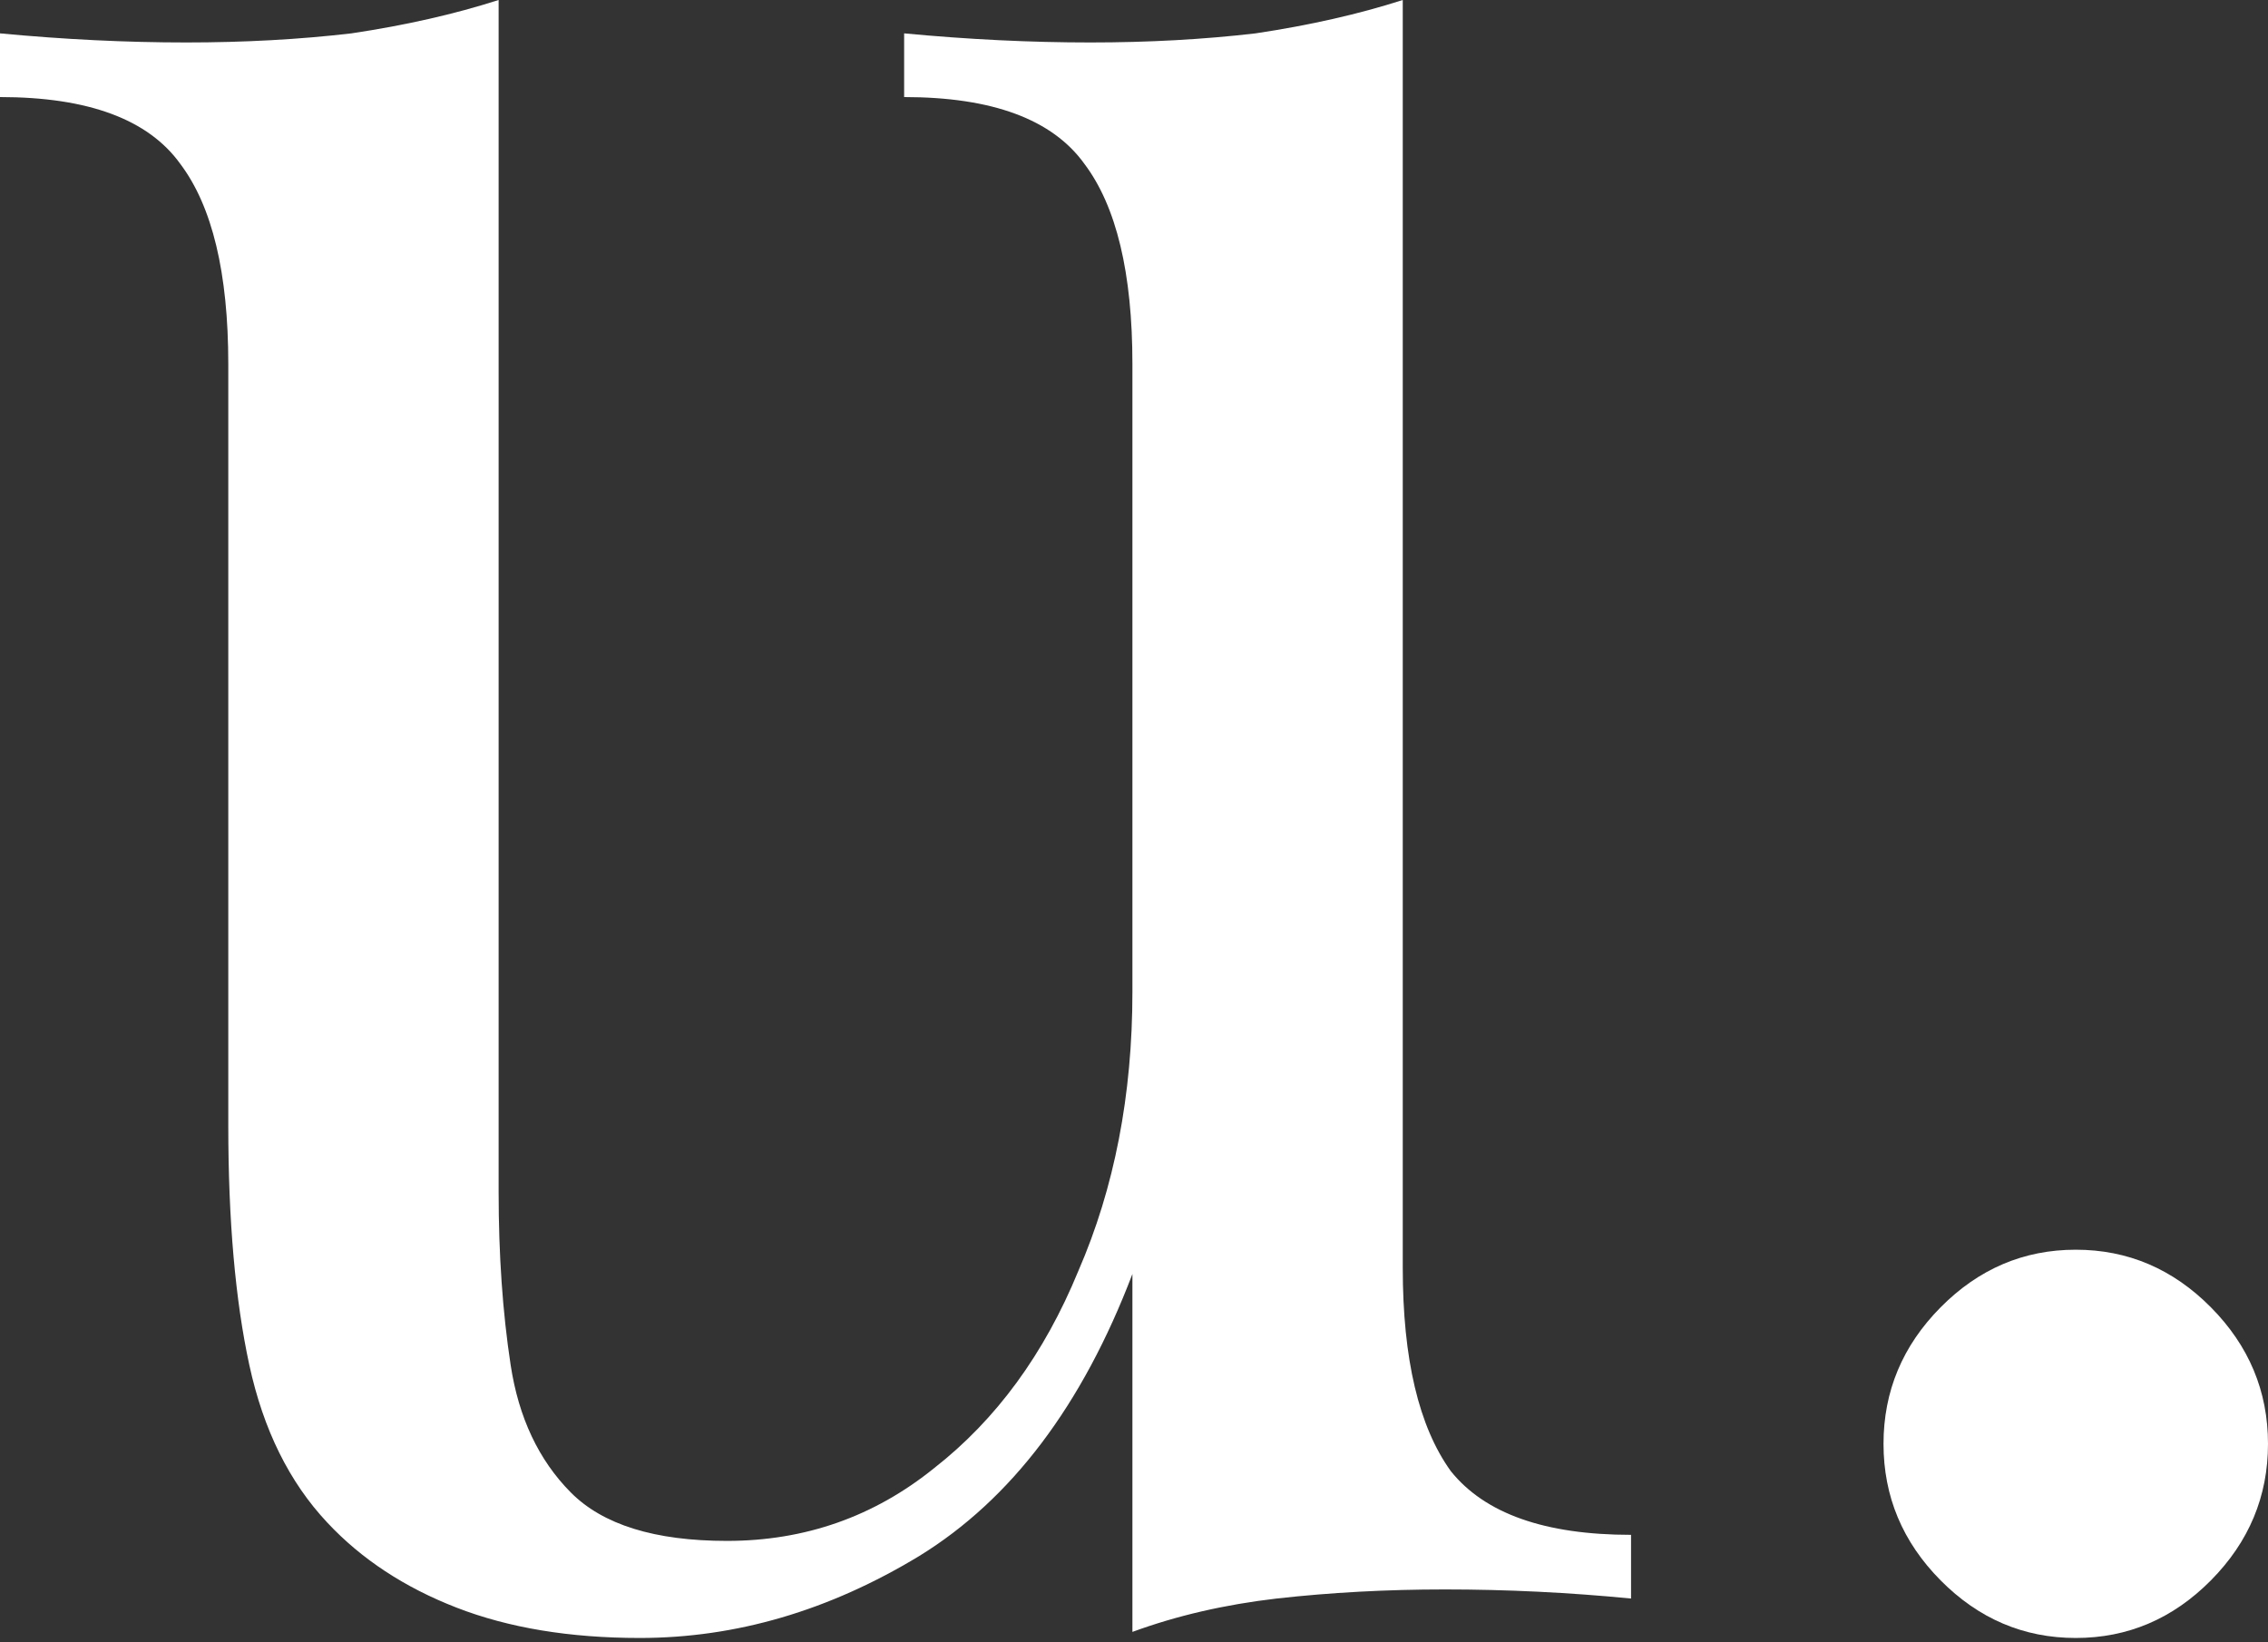 <svg width="232" height="168" viewBox="0 0 232 168" fill="none" xmlns="http://www.w3.org/2000/svg">
<rect x="0" y="0" width="232" height="168" fill="#333333" stroke="none"/>
<path d="M143.492 0V129.7C143.492 139.009 145.13 145.939 148.408 150.49C151.89 154.834 158.035 157.006 166.844 157.006V163.522C160.493 162.901 154.143 162.591 147.793 162.591C141.853 162.591 136.117 162.901 130.587 163.522C125.261 164.142 120.345 165.28 115.838 166.935V130.321C110.717 143.767 103.445 153.386 94.022 159.178C84.805 164.763 75.279 167.556 65.447 167.556C58.278 167.556 52.03 166.521 46.704 164.453C41.378 162.384 36.974 159.488 33.492 155.765C29.6 151.627 26.937 146.249 25.503 139.63C24.069 133.01 23.352 124.839 23.352 115.117V37.235C23.352 27.926 21.713 21.1 18.436 16.756C15.158 12.205 9.013 9.929 0 9.929V3.413C6.555 4.034 12.905 4.344 19.05 4.344C24.991 4.344 30.624 4.034 35.95 3.413C41.48 2.586 46.499 1.448 51.006 0V121.943C51.006 128.356 51.415 134.251 52.235 139.63C53.054 145.008 55.102 149.352 58.38 152.662C61.657 155.971 66.983 157.626 74.358 157.626C82.346 157.626 89.413 155.144 95.559 150.179C101.909 145.215 106.825 138.492 110.307 130.011C113.994 121.529 115.838 112.014 115.838 101.464V37.235C115.838 27.926 114.199 21.1 110.922 16.756C107.644 12.205 101.499 9.929 92.486 9.929V3.413C99.041 4.034 105.391 4.344 111.536 4.344C117.477 4.344 123.11 4.034 128.436 3.413C133.966 2.586 138.985 1.448 143.492 0Z" fill="white"/>
<path d="M212.335 127.839C217.661 127.839 222.27 129.804 226.162 133.734C230.054 137.664 232 142.319 232 147.697C232 153.075 230.054 157.73 226.162 161.66C222.27 165.59 217.661 167.556 212.335 167.556C207.009 167.556 202.4 165.59 198.508 161.66C194.616 157.73 192.67 153.075 192.67 147.697C192.67 142.319 194.616 137.664 198.508 133.734C202.4 129.804 207.009 127.839 212.335 127.839Z" fill="white"/>
</svg>
